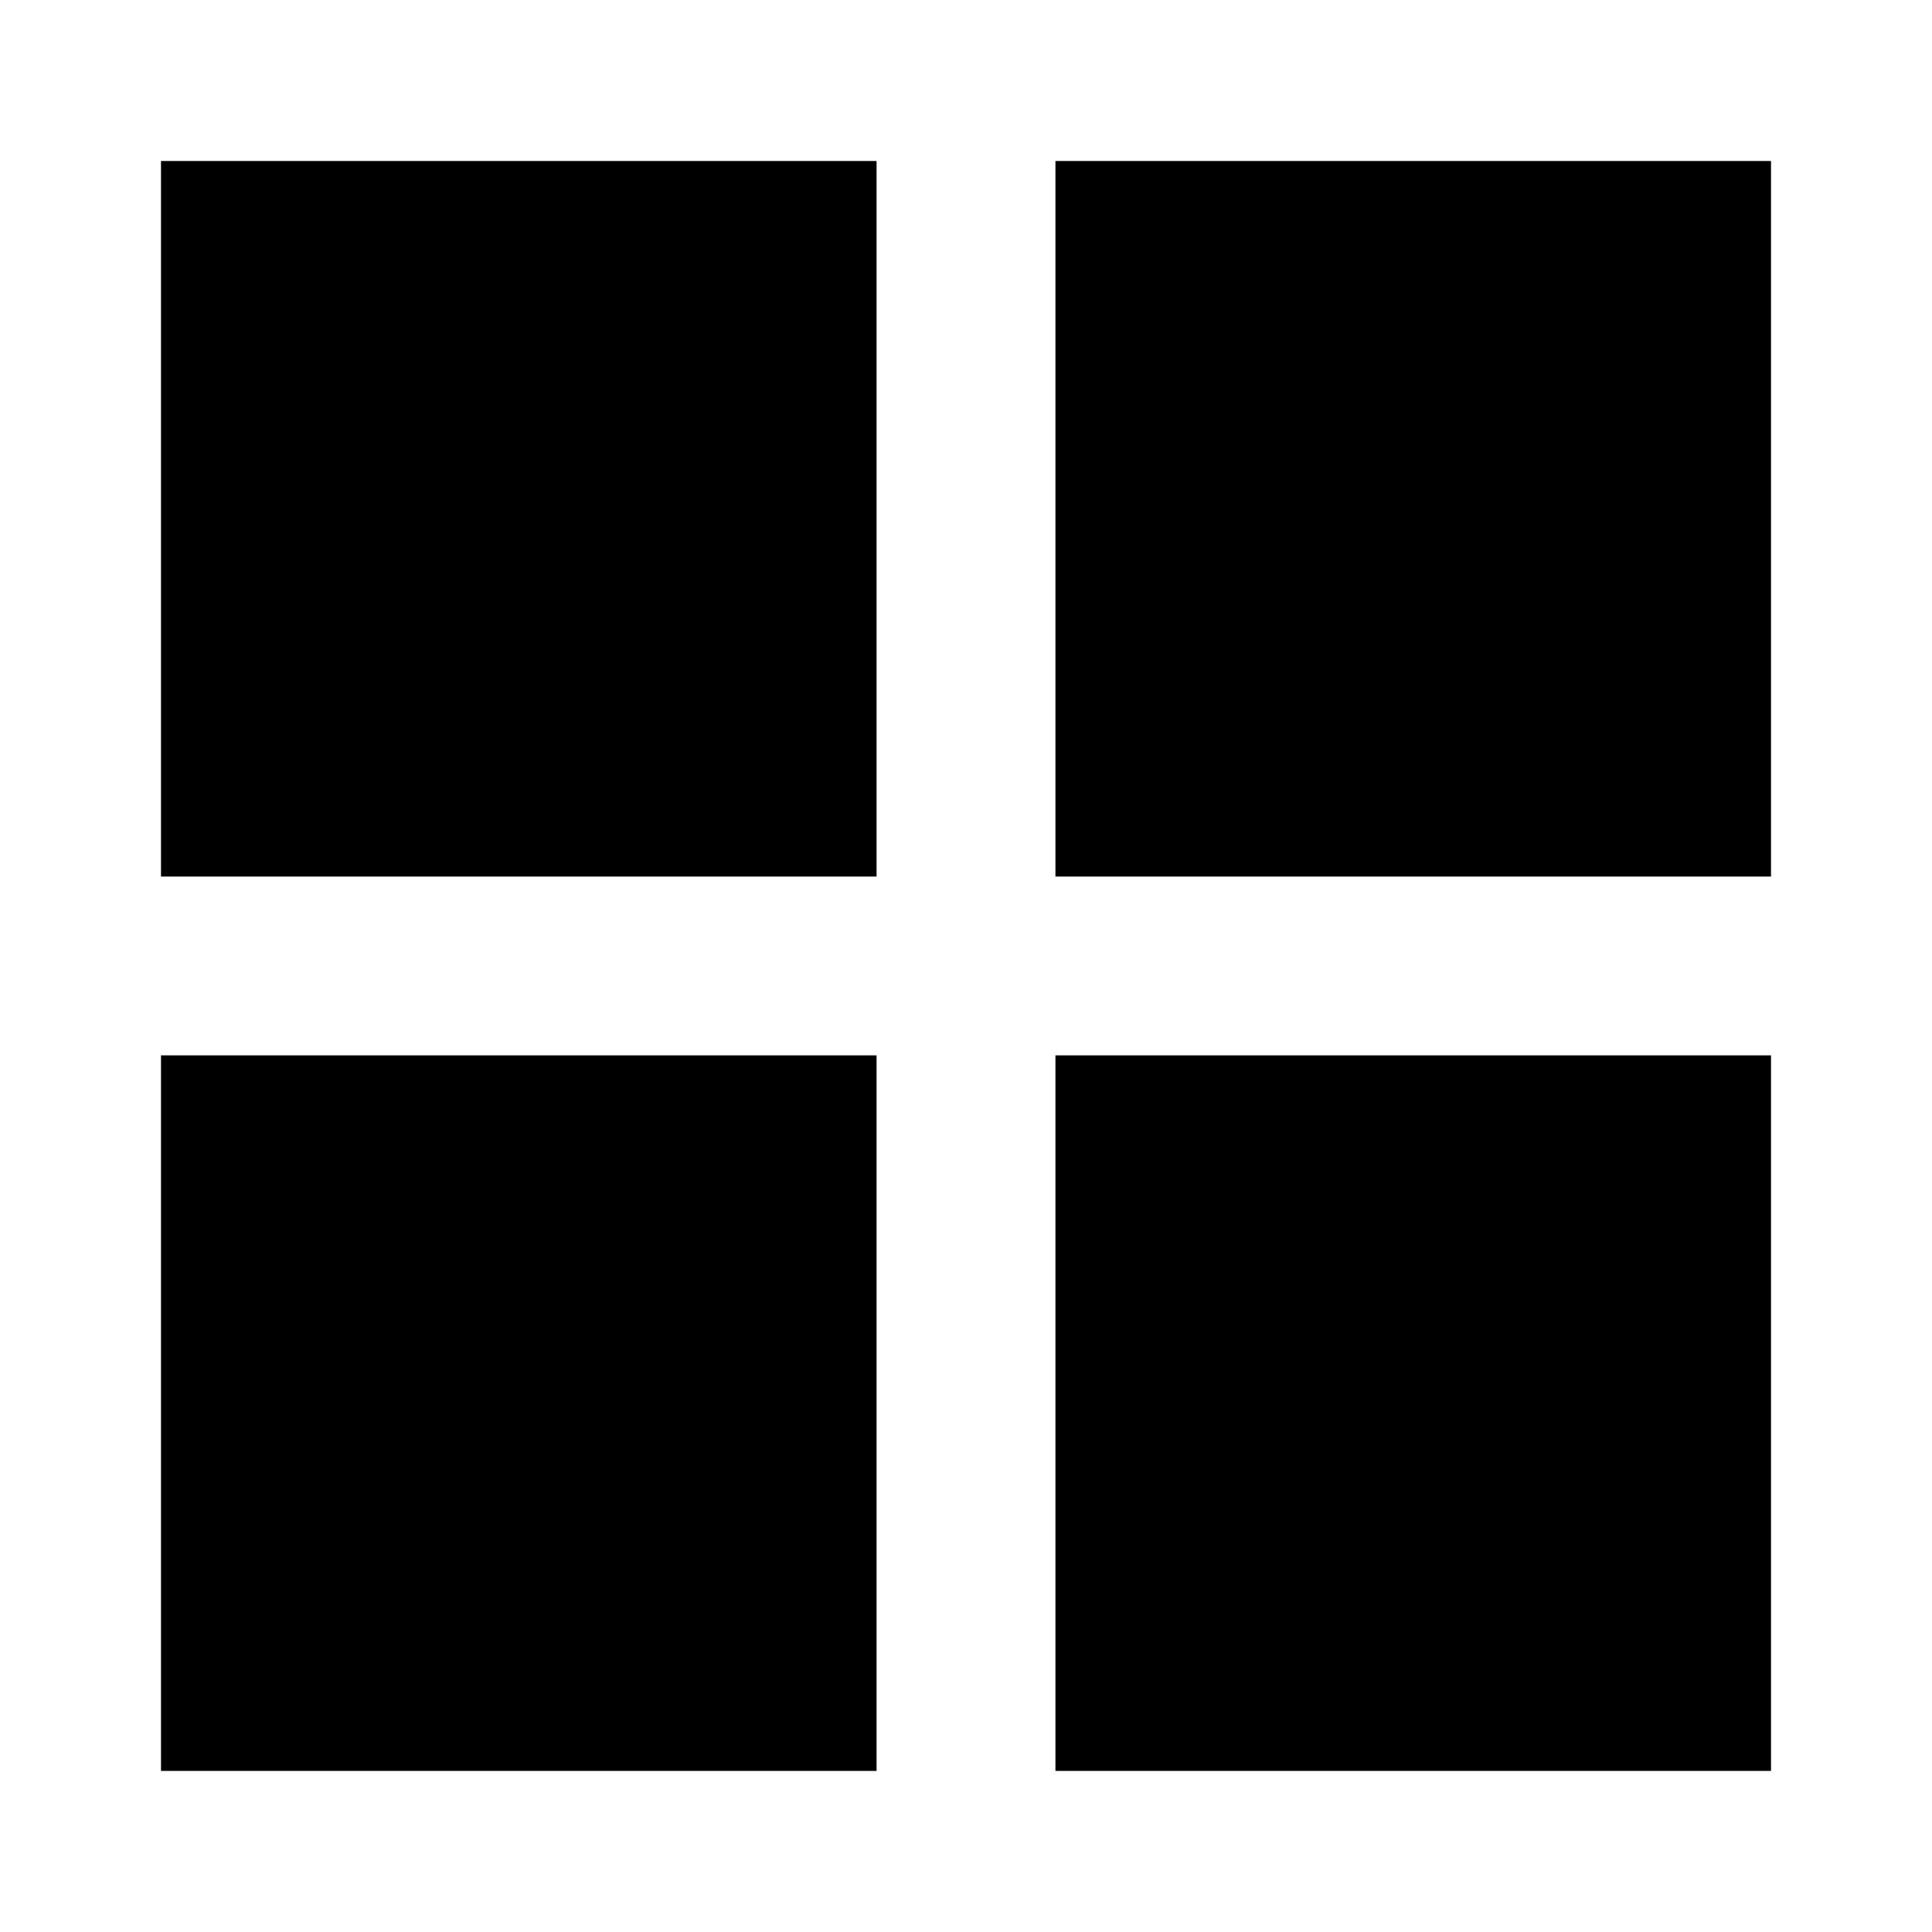 <svg width="24" height="24" viewBox="0 0 24 24" fill="none" xmlns="http://www.w3.org/2000/svg">
<rect x="2" y="2" width="8.889" height="8.889" fill="currentColor"/>
<rect x="13.111" y="2" width="8.889" height="8.889" fill="currentColor"/>
<rect x="2" y="13.11" width="8.889" height="8.889" fill="currentColor"/>
<rect x="13.111" y="13.11" width="8.889" height="8.889" fill="currentColor"/>
</svg>
